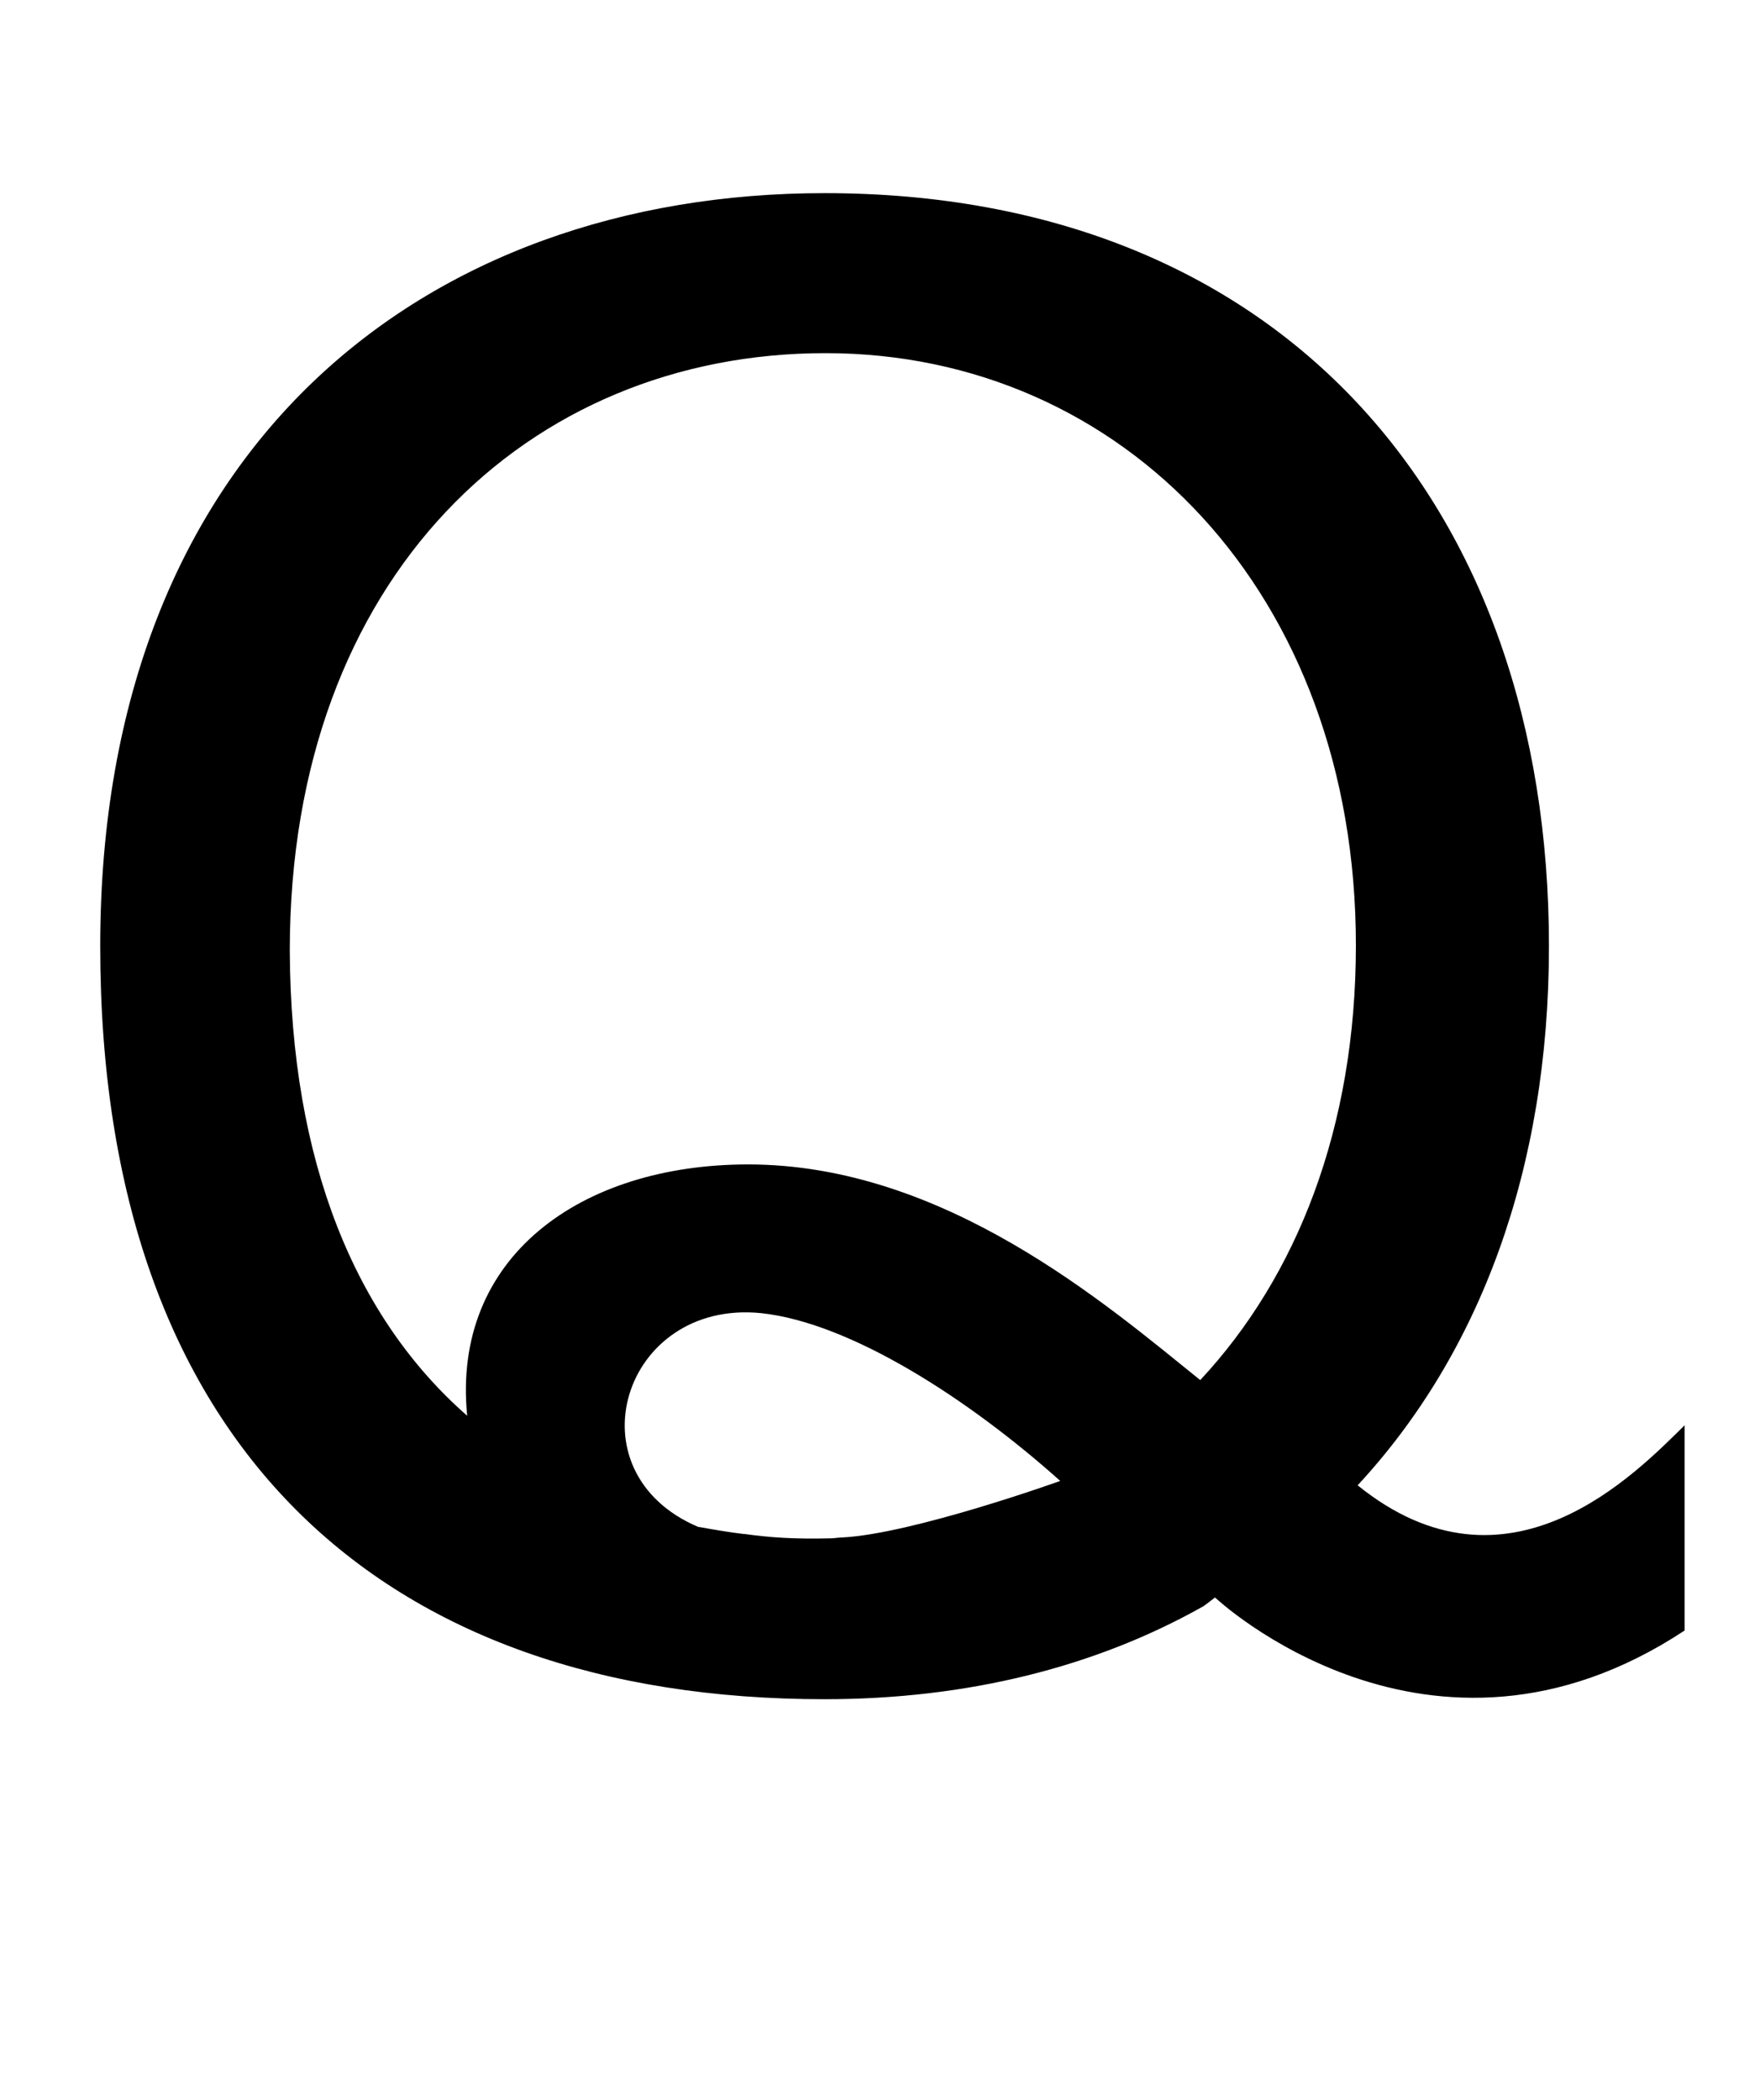 <?xml version="1.0" standalone="no"?>
<!DOCTYPE svg PUBLIC "-//W3C//DTD SVG 1.1//EN" "http://www.w3.org/Graphics/SVG/1.1/DTD/svg11.dtd" >
<svg xmlns="http://www.w3.org/2000/svg" xmlns:xlink="http://www.w3.org/1999/xlink" version="1.1" viewBox="-10 0 838 1000">
  <g transform="matrix(1 0 0 -1 0 800)">
   <path fill="currentColor"
d="M636.42 92.78c71.63 -57.96 132.489 5.799 155.68 28.568v-97.71c-121.73 -80.32 -223.58 15.729 -223.58 15.729s-5.8 -4.55 -6.22 -4.55c-50.92 -28.57 -111.78 -43.891 -179.69 -43.891c-211.15 0 -344.891 120.9 -344.891 358.561
c0 237.65 154.44 358.551 344.891 358.551c217.37 0 344.9 -147.81 344.9 -358.55c0 -106.42 -33.12 -194.189 -91.09 -256.709zM390.889 67.939c33.55 1.66 103.929 26.922 103.929 26.922c-43.47 38.91 -99.779 75.34 -142.43 79.899
c-65.83 6.63 -91.5 -75.77 -29.81 -101.851h0.41c7.04 -1.25 14.08 -2.49 21.12 -3.311h0.42c12.01 -1.66 23.18 -2.49 40.98 -2.07c1.66 0 3.73 0.41 5.381 0.41zM561.478 142.882
c45.96 49.27 74.11 120.07 74.11 207.021c0 167.27 -110.55 281.949 -252.56 281.949c-141.6 0 -255.05 -106.4 -255.05 -284.44c0.42 -101.02 31.47 -175.13 84.46 -221.51c-7.44 75.36 53.829 119.66 133.739 119.66
c93.58 0 170.58 -66.66 215.3 -102.68z" />
  </g>

</svg>
